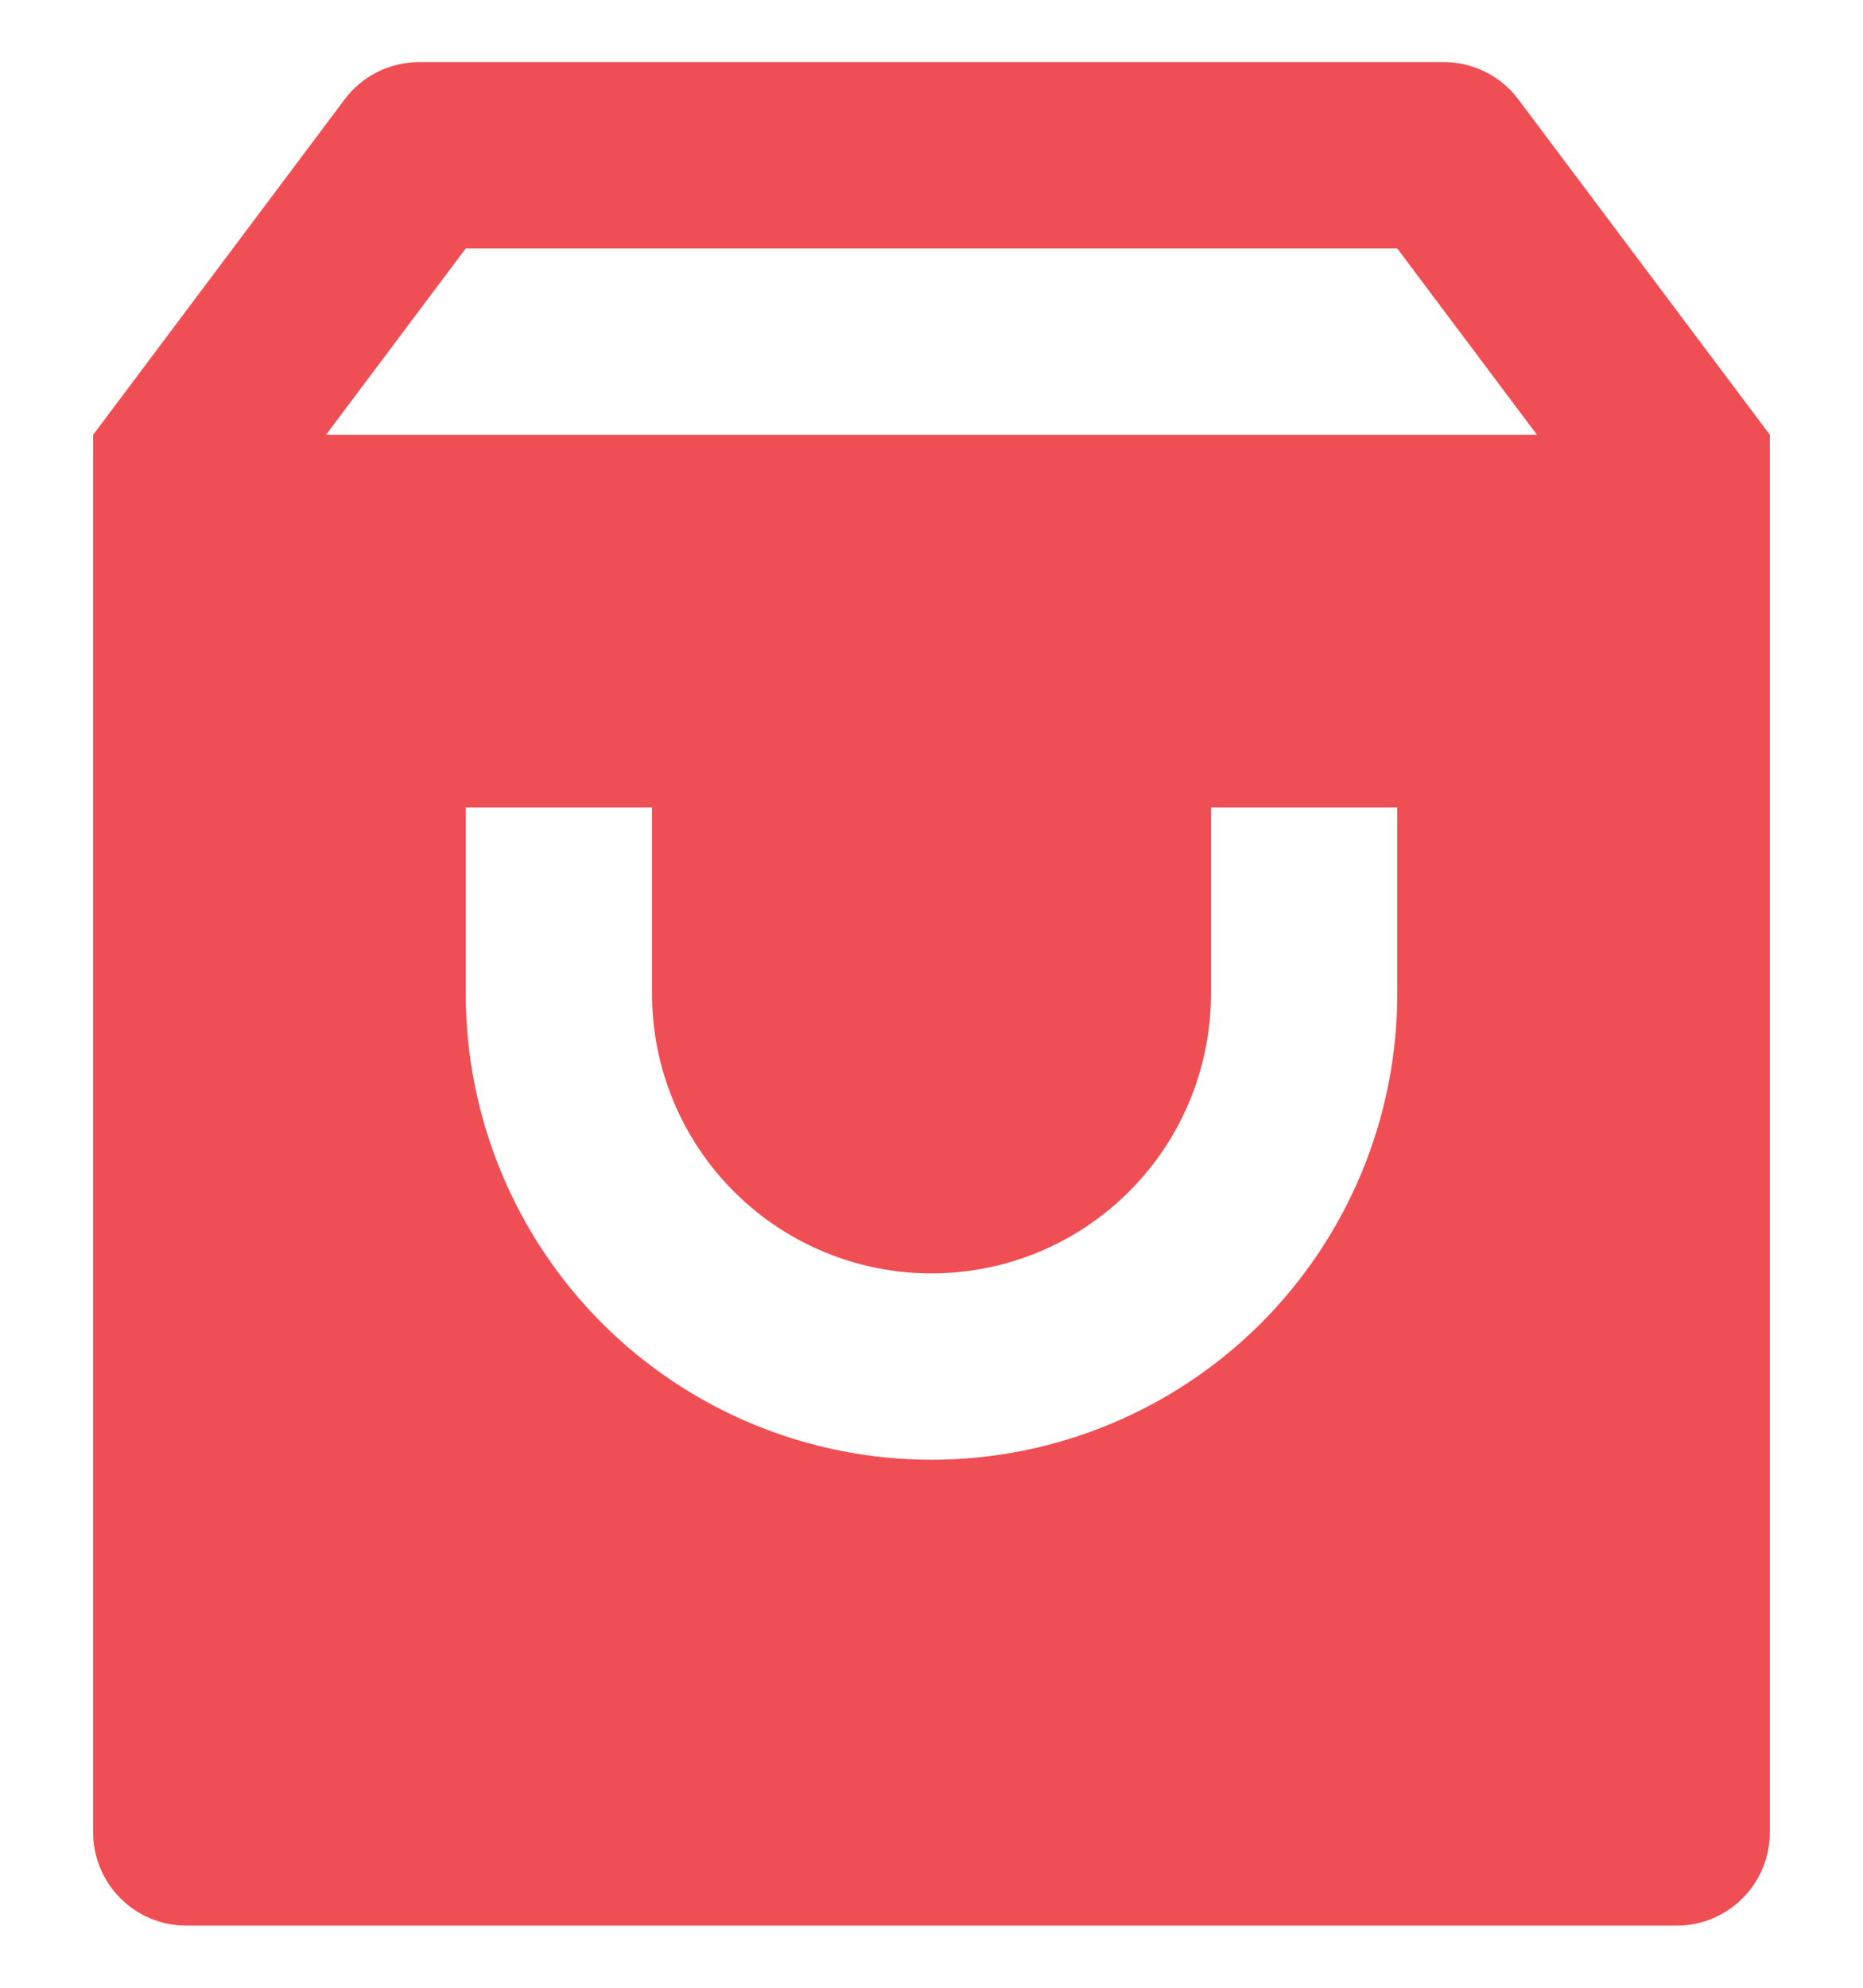 <svg width="15" height="16" viewBox="0 0 15 16" fill="none" xmlns="http://www.w3.org/2000/svg">
<path d="M3.375 0.5H11.625C11.741 0.5 11.856 0.527 11.96 0.579C12.065 0.631 12.155 0.707 12.225 0.8L14.25 3.5V14.75C14.25 14.949 14.171 15.14 14.03 15.28C13.89 15.421 13.699 15.5 13.5 15.5H1.5C1.301 15.5 1.11 15.421 0.97 15.28C0.829 15.14 0.75 14.949 0.75 14.75V3.5L2.775 0.8C2.845 0.707 2.935 0.631 3.04 0.579C3.144 0.527 3.259 0.5 3.375 0.5ZM12.375 3.5L11.25 2H3.75L2.625 3.5H12.375ZM5.25 6.5H3.75V8C3.75 8.995 4.145 9.948 4.848 10.652C5.552 11.355 6.505 11.75 7.5 11.75C8.495 11.75 9.448 11.355 10.152 10.652C10.855 9.948 11.25 8.995 11.25 8V6.5H9.75V8C9.75 8.597 9.513 9.169 9.091 9.591C8.669 10.013 8.097 10.25 7.5 10.25C6.903 10.25 6.331 10.013 5.909 9.591C5.487 9.169 5.25 8.597 5.25 8V6.5Z" fill="#EF4F54"/>
</svg>
